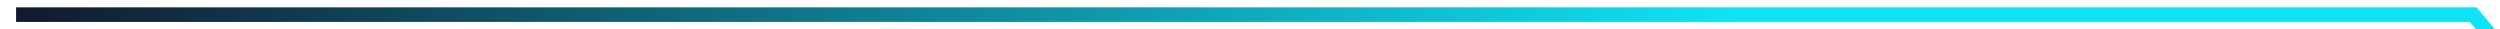﻿<?xml version="1.0" encoding="utf-8"?>
<svg version="1.1" xmlns:xlink="http://www.w3.org/1999/xlink" width="342px" height="4px" preserveAspectRatio="xMinYMid meet" viewBox="506 65  342 2" xmlns="http://www.w3.org/2000/svg">
  <defs>
    <linearGradient gradientUnits="userSpaceOnUse" x1="0" y1="13" x2="907" y2="13" id="LinearGradient164">
      <stop id="Stop165" stop-color="#11192e" offset="0" />
      <stop id="Stop166" stop-color="#0ee4f5" offset="0.26" />
      <stop id="Stop167" stop-color="#0ee4f5" offset="0.73" />
      <stop id="Stop168" stop-color="#11192e" offset="1" />
    </linearGradient>
  </defs>
  <path d="M 0.2 1  L 336.333 1  L 356.333 25  L 568.333 25  L 588.333 1  L 906.333 1  " stroke-width="2" stroke="url(#LinearGradient164)" fill="none" transform="matrix(1 0 0 1 508 65 )" />
</svg>